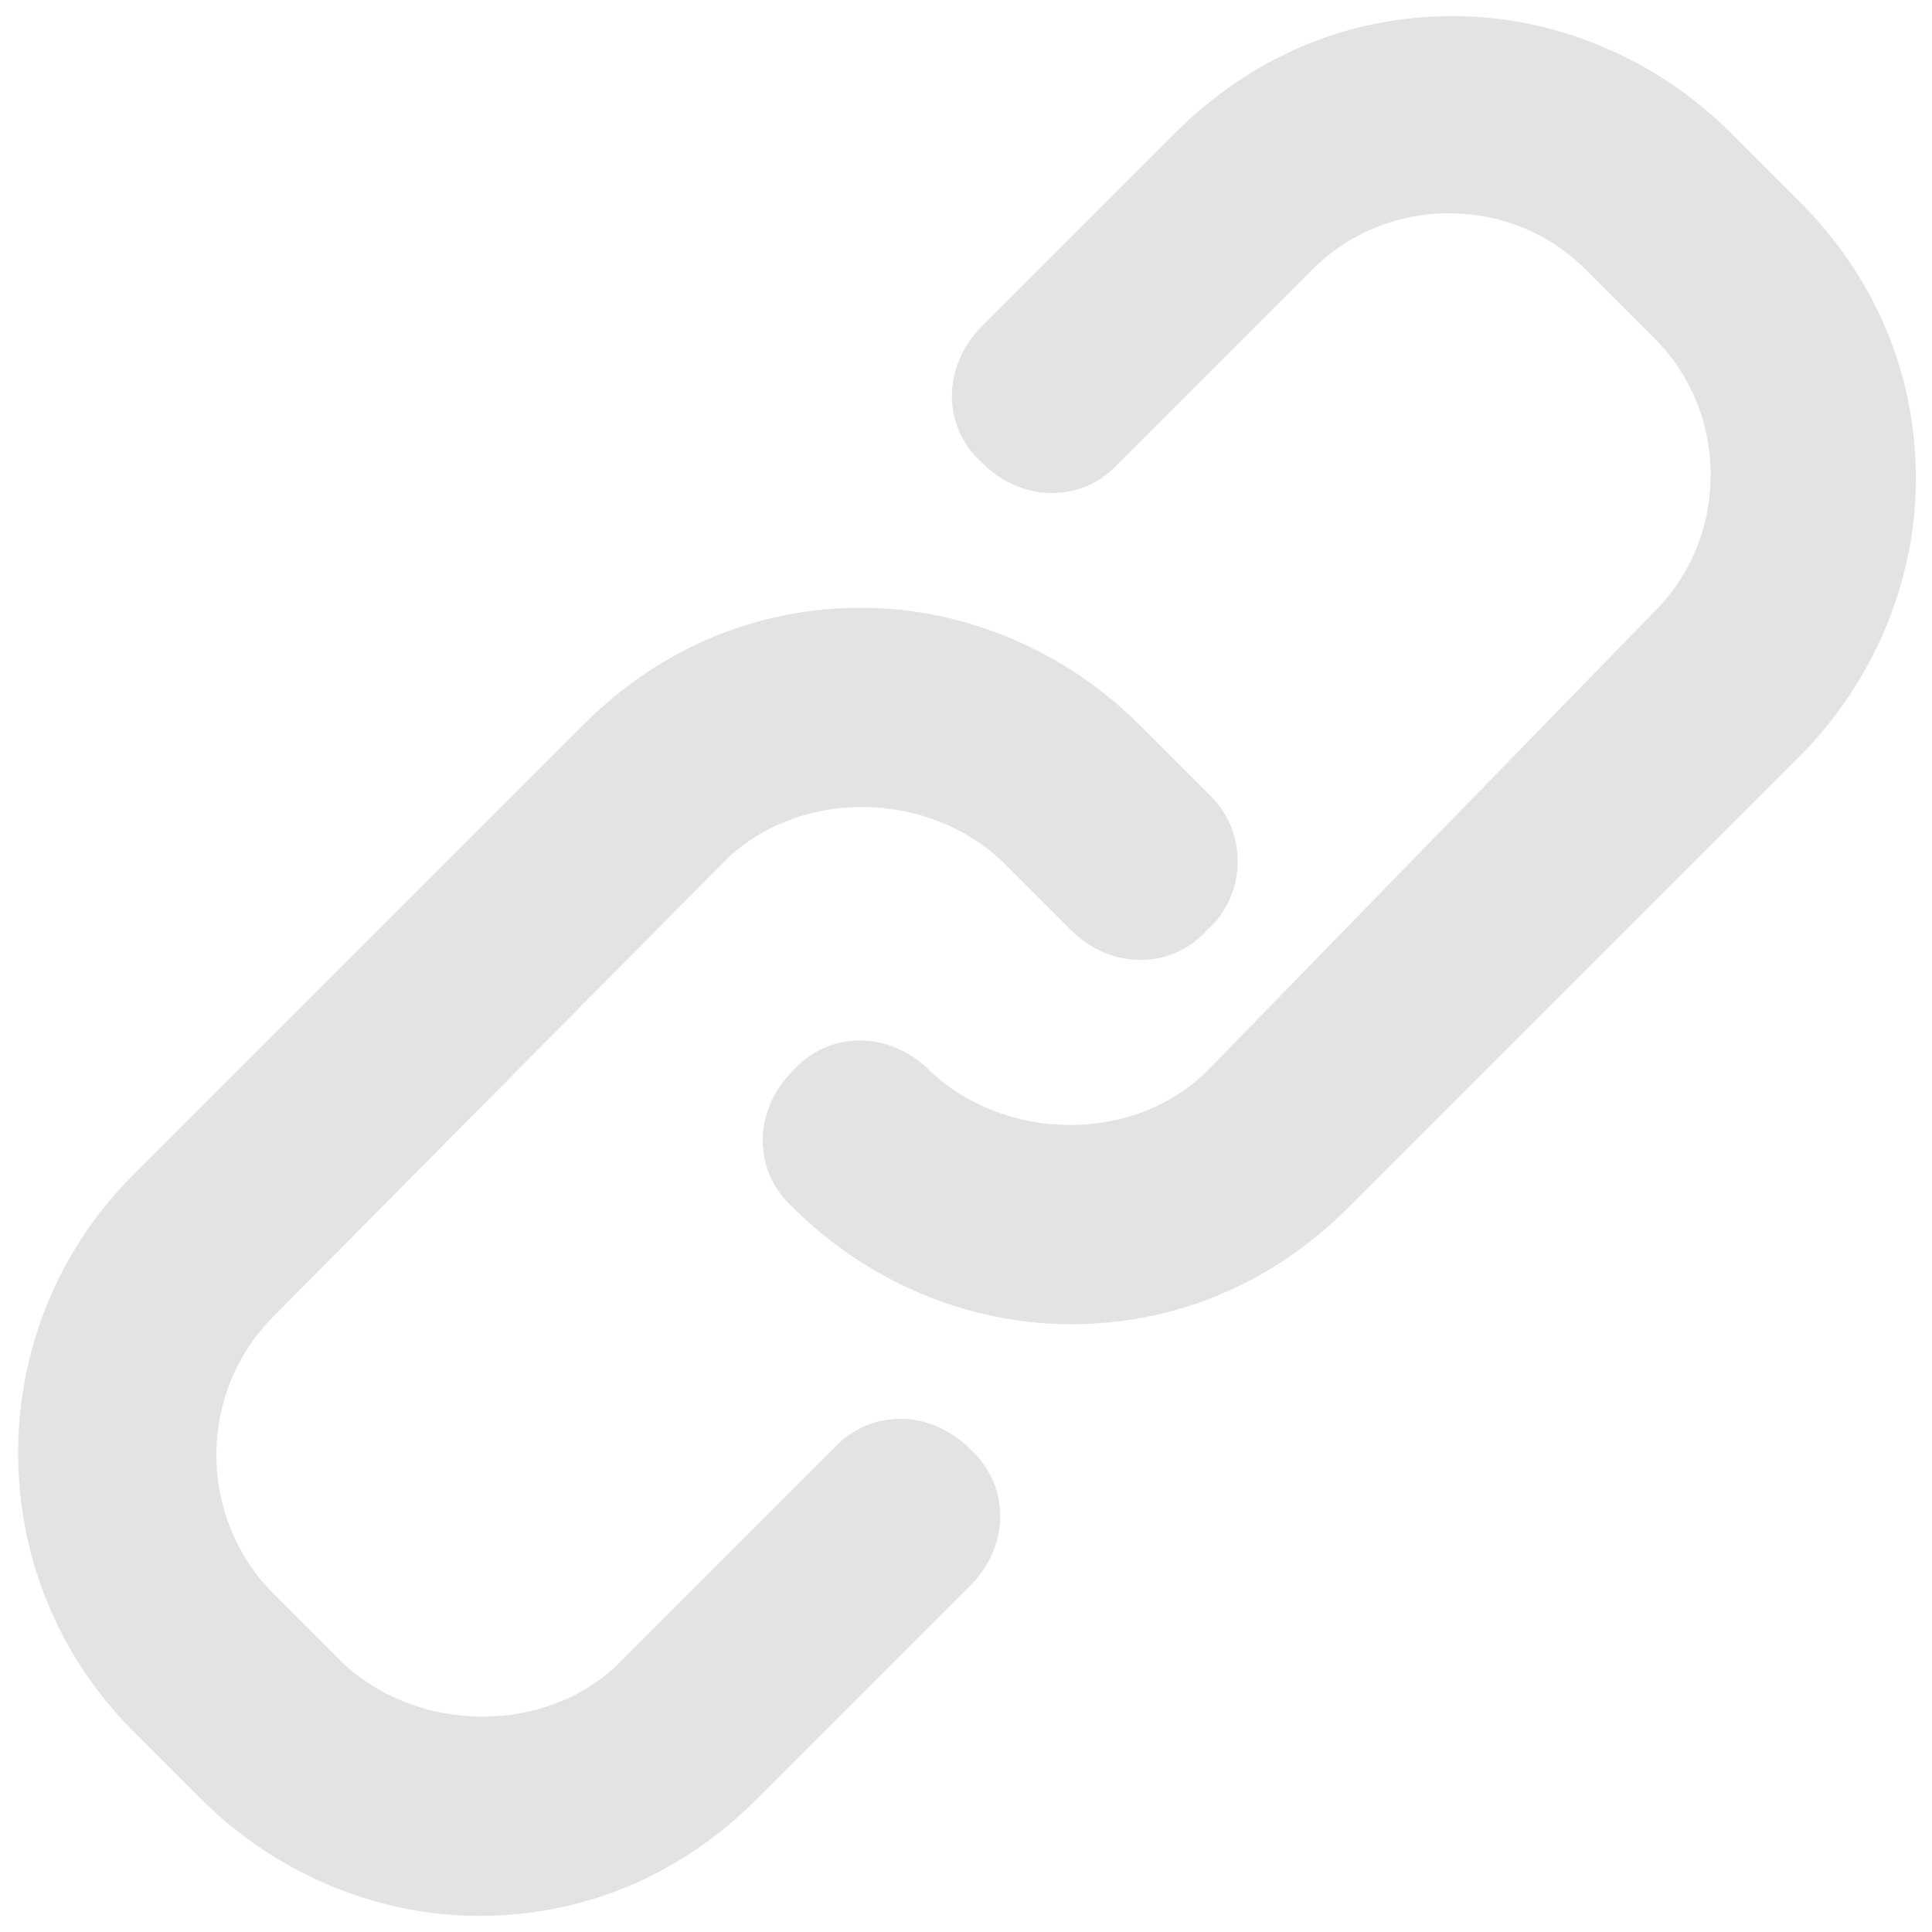<svg xmlns="http://www.w3.org/2000/svg" viewBox="0 0 48 48"><g fill="#e3e3e3"><path d="M18 21.4c1.8-1.8 5-1.8 6.9 0l1.7 1.7c1 1 2.5 1 3.4 0 1-.9 1-2.5 0-3.4L28.3 18c-1.8-1.8-4.3-2.9-6.9-2.9-2.6 0-5 1-6.9 2.9L3.3 29.2C-.5 33-.5 39.2 3.3 43L5 44.7c1.8 1.8 4.3 2.9 6.9 2.9 2.6 0 5-1 6.9-2.9l5.3-5.3c1-1 1-2.5 0-3.4-1-1-2.5-1-3.4 0l-5.3 5.3c-1.8 1.8-5 1.8-6.9 0l-1.7-1.7c-1.9-1.9-1.9-5 0-6.9L18 21.4"/><path d="M33.5 30l11.2-11.2c1.8-1.8 2.9-4.3 2.9-6.9 0-2.6-1-5-2.9-6.9L43 3.3C41.2 1.5 38.7.4 36.1.4c-2.6 0-5 1-6.9 2.9l-4.8 4.8c-1 1-1 2.5 0 3.4 1 1 2.5 1 3.4 0l4.8-4.8c.9-.9 2.1-1.4 3.4-1.4s2.5.5 3.4 1.4l1.7 1.7c.9.9 1.4 2.1 1.4 3.4 0 1.3-.5 2.5-1.4 3.4L30 26.6c-1.8 1.8-5 1.8-6.9 0-1-1-2.5-1-3.4 0-1 1-1 2.5 0 3.4 1.8 1.8 4.3 2.9 6.9 2.9 2.6 0 5-1 6.9-2.9"/></g></svg>
